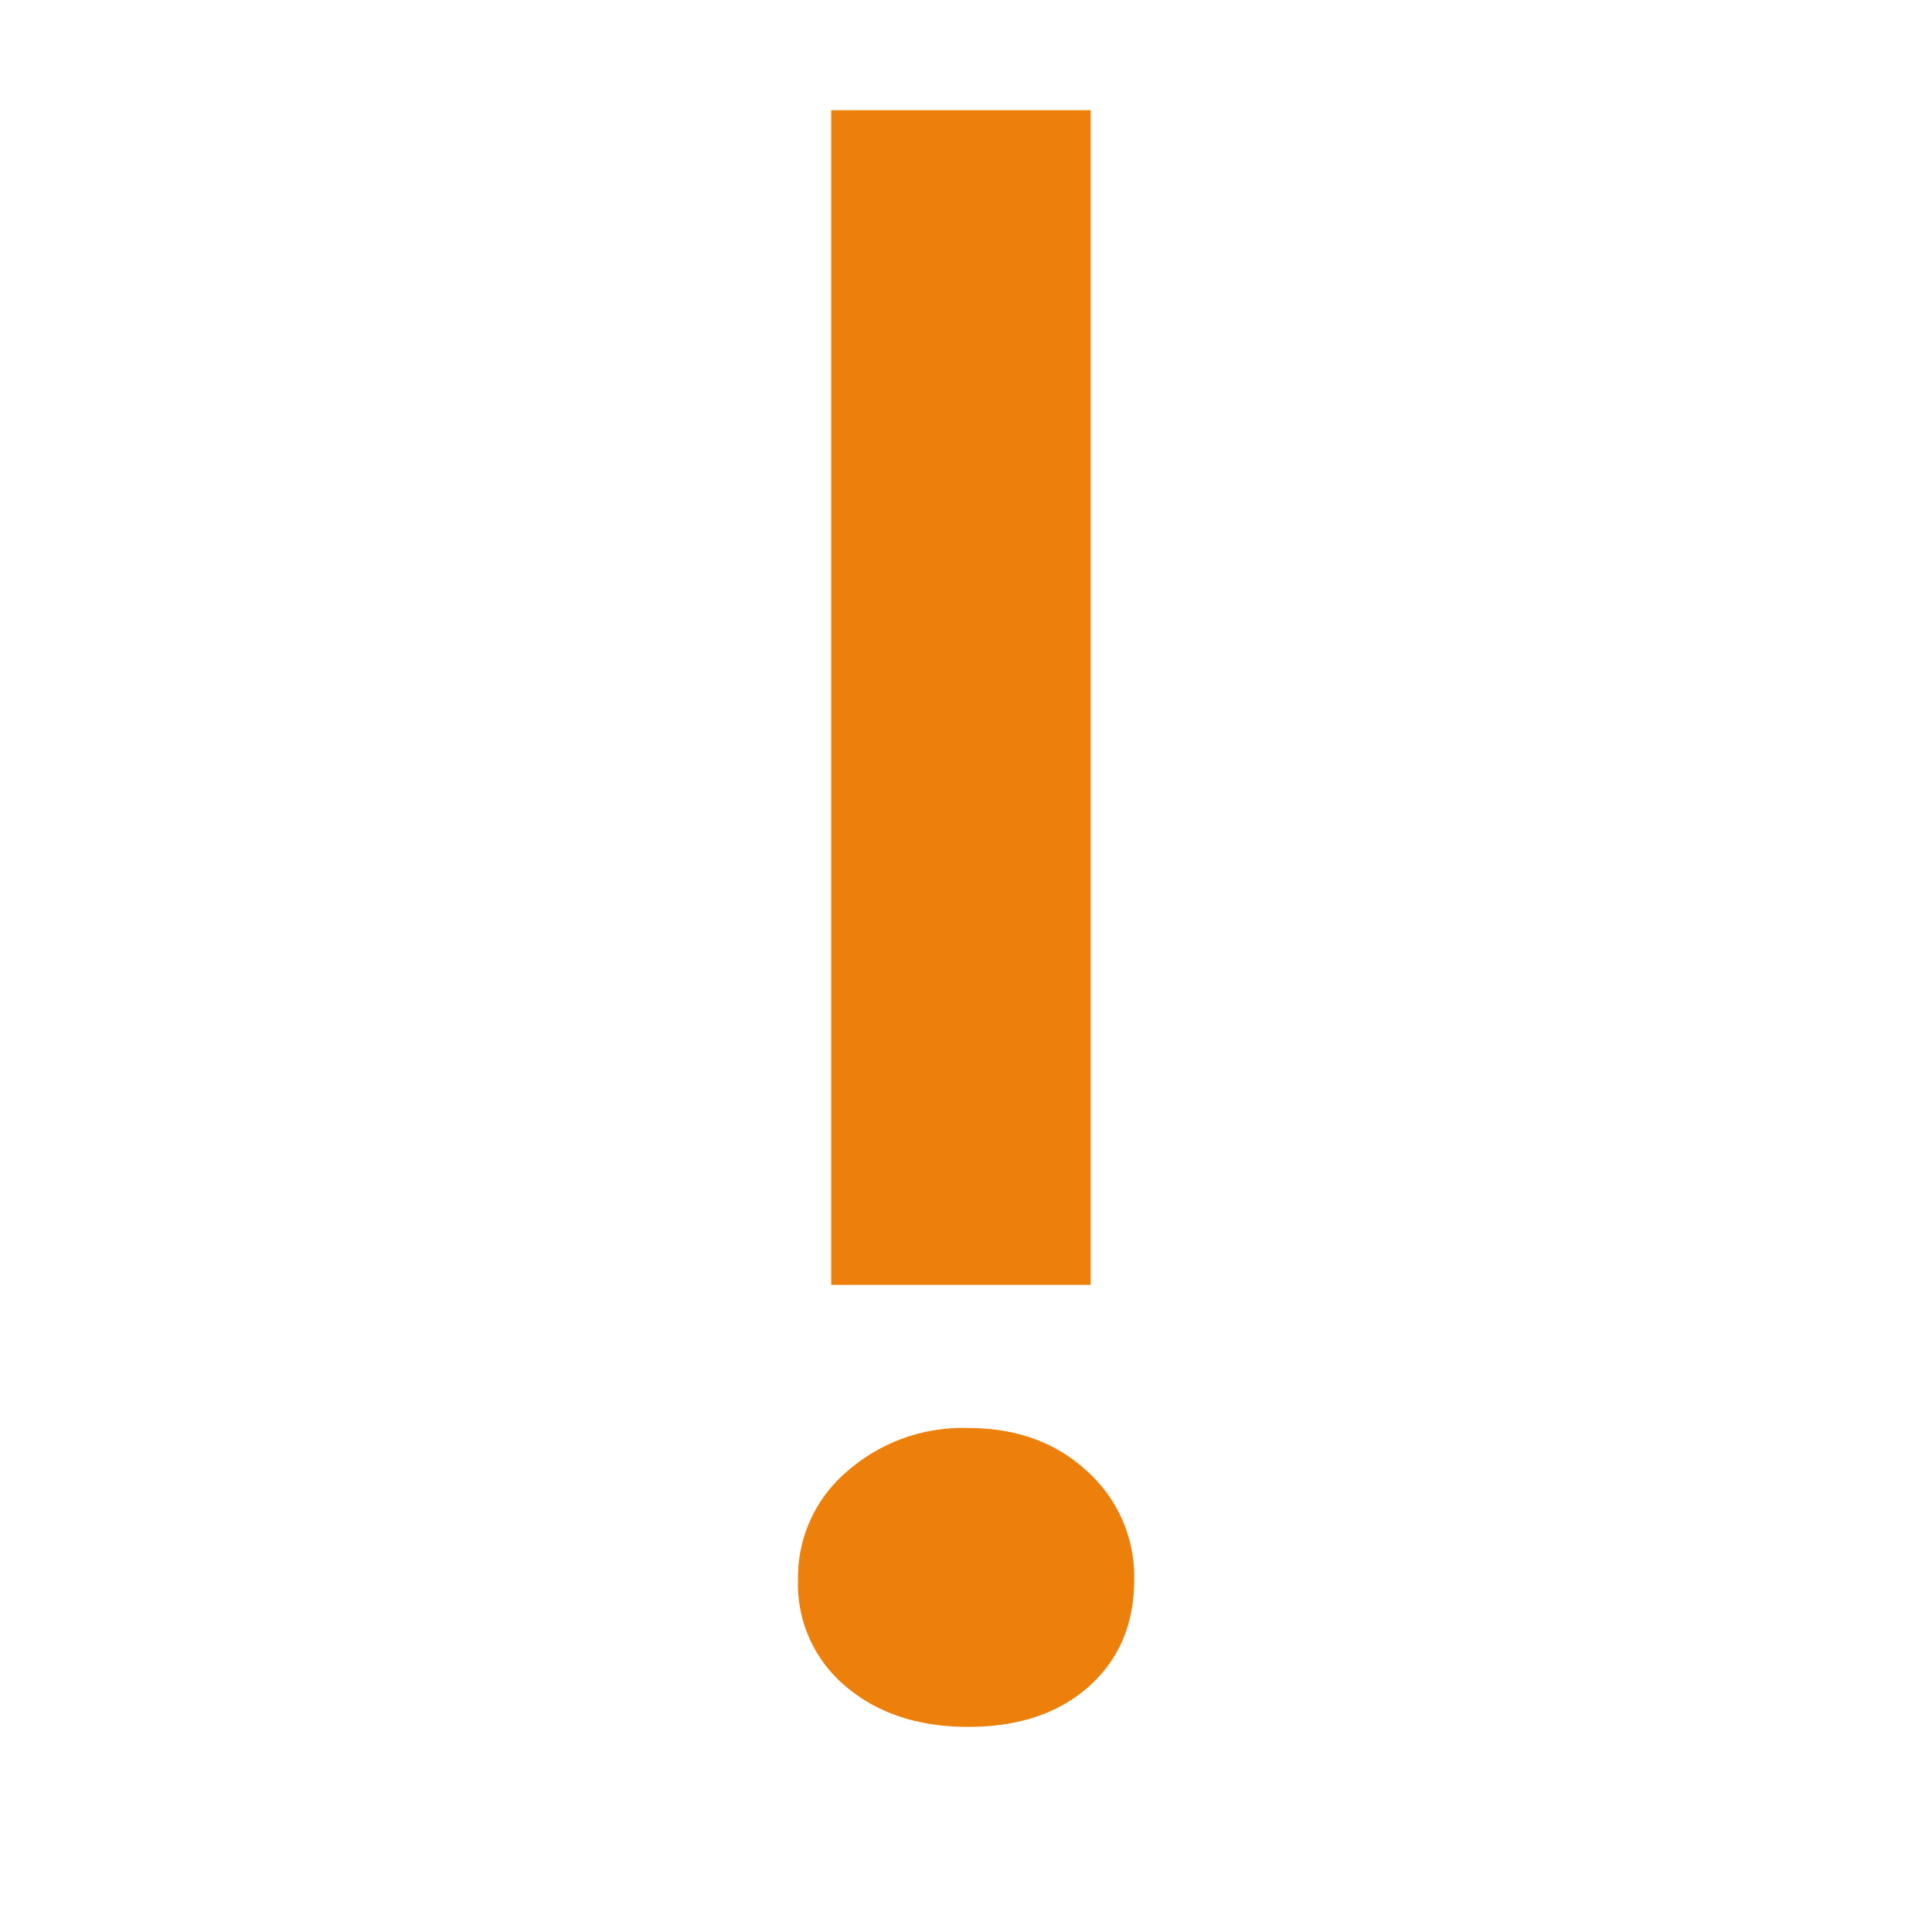 <svg id="Layer_1" data-name="Layer 1" xmlns="http://www.w3.org/2000/svg" viewBox="0 0 256 256"><title>warning-icon</title><path fill="#ec800b" d="M112.07,223.46a17.64,17.64,0,0,1-6.33-14.16,18.42,18.42,0,0,1,6.47-14.3,23.22,23.22,0,0,1,16.08-5.78q9.63,0,15.82,5.78a18.79,18.79,0,0,1,6.18,14.3q0,8.8-6,14.16t-16,5.36Q118.39,228.82,112.07,223.46ZM144.52,14.6V170.25H110.14V14.6Z"/></svg>
